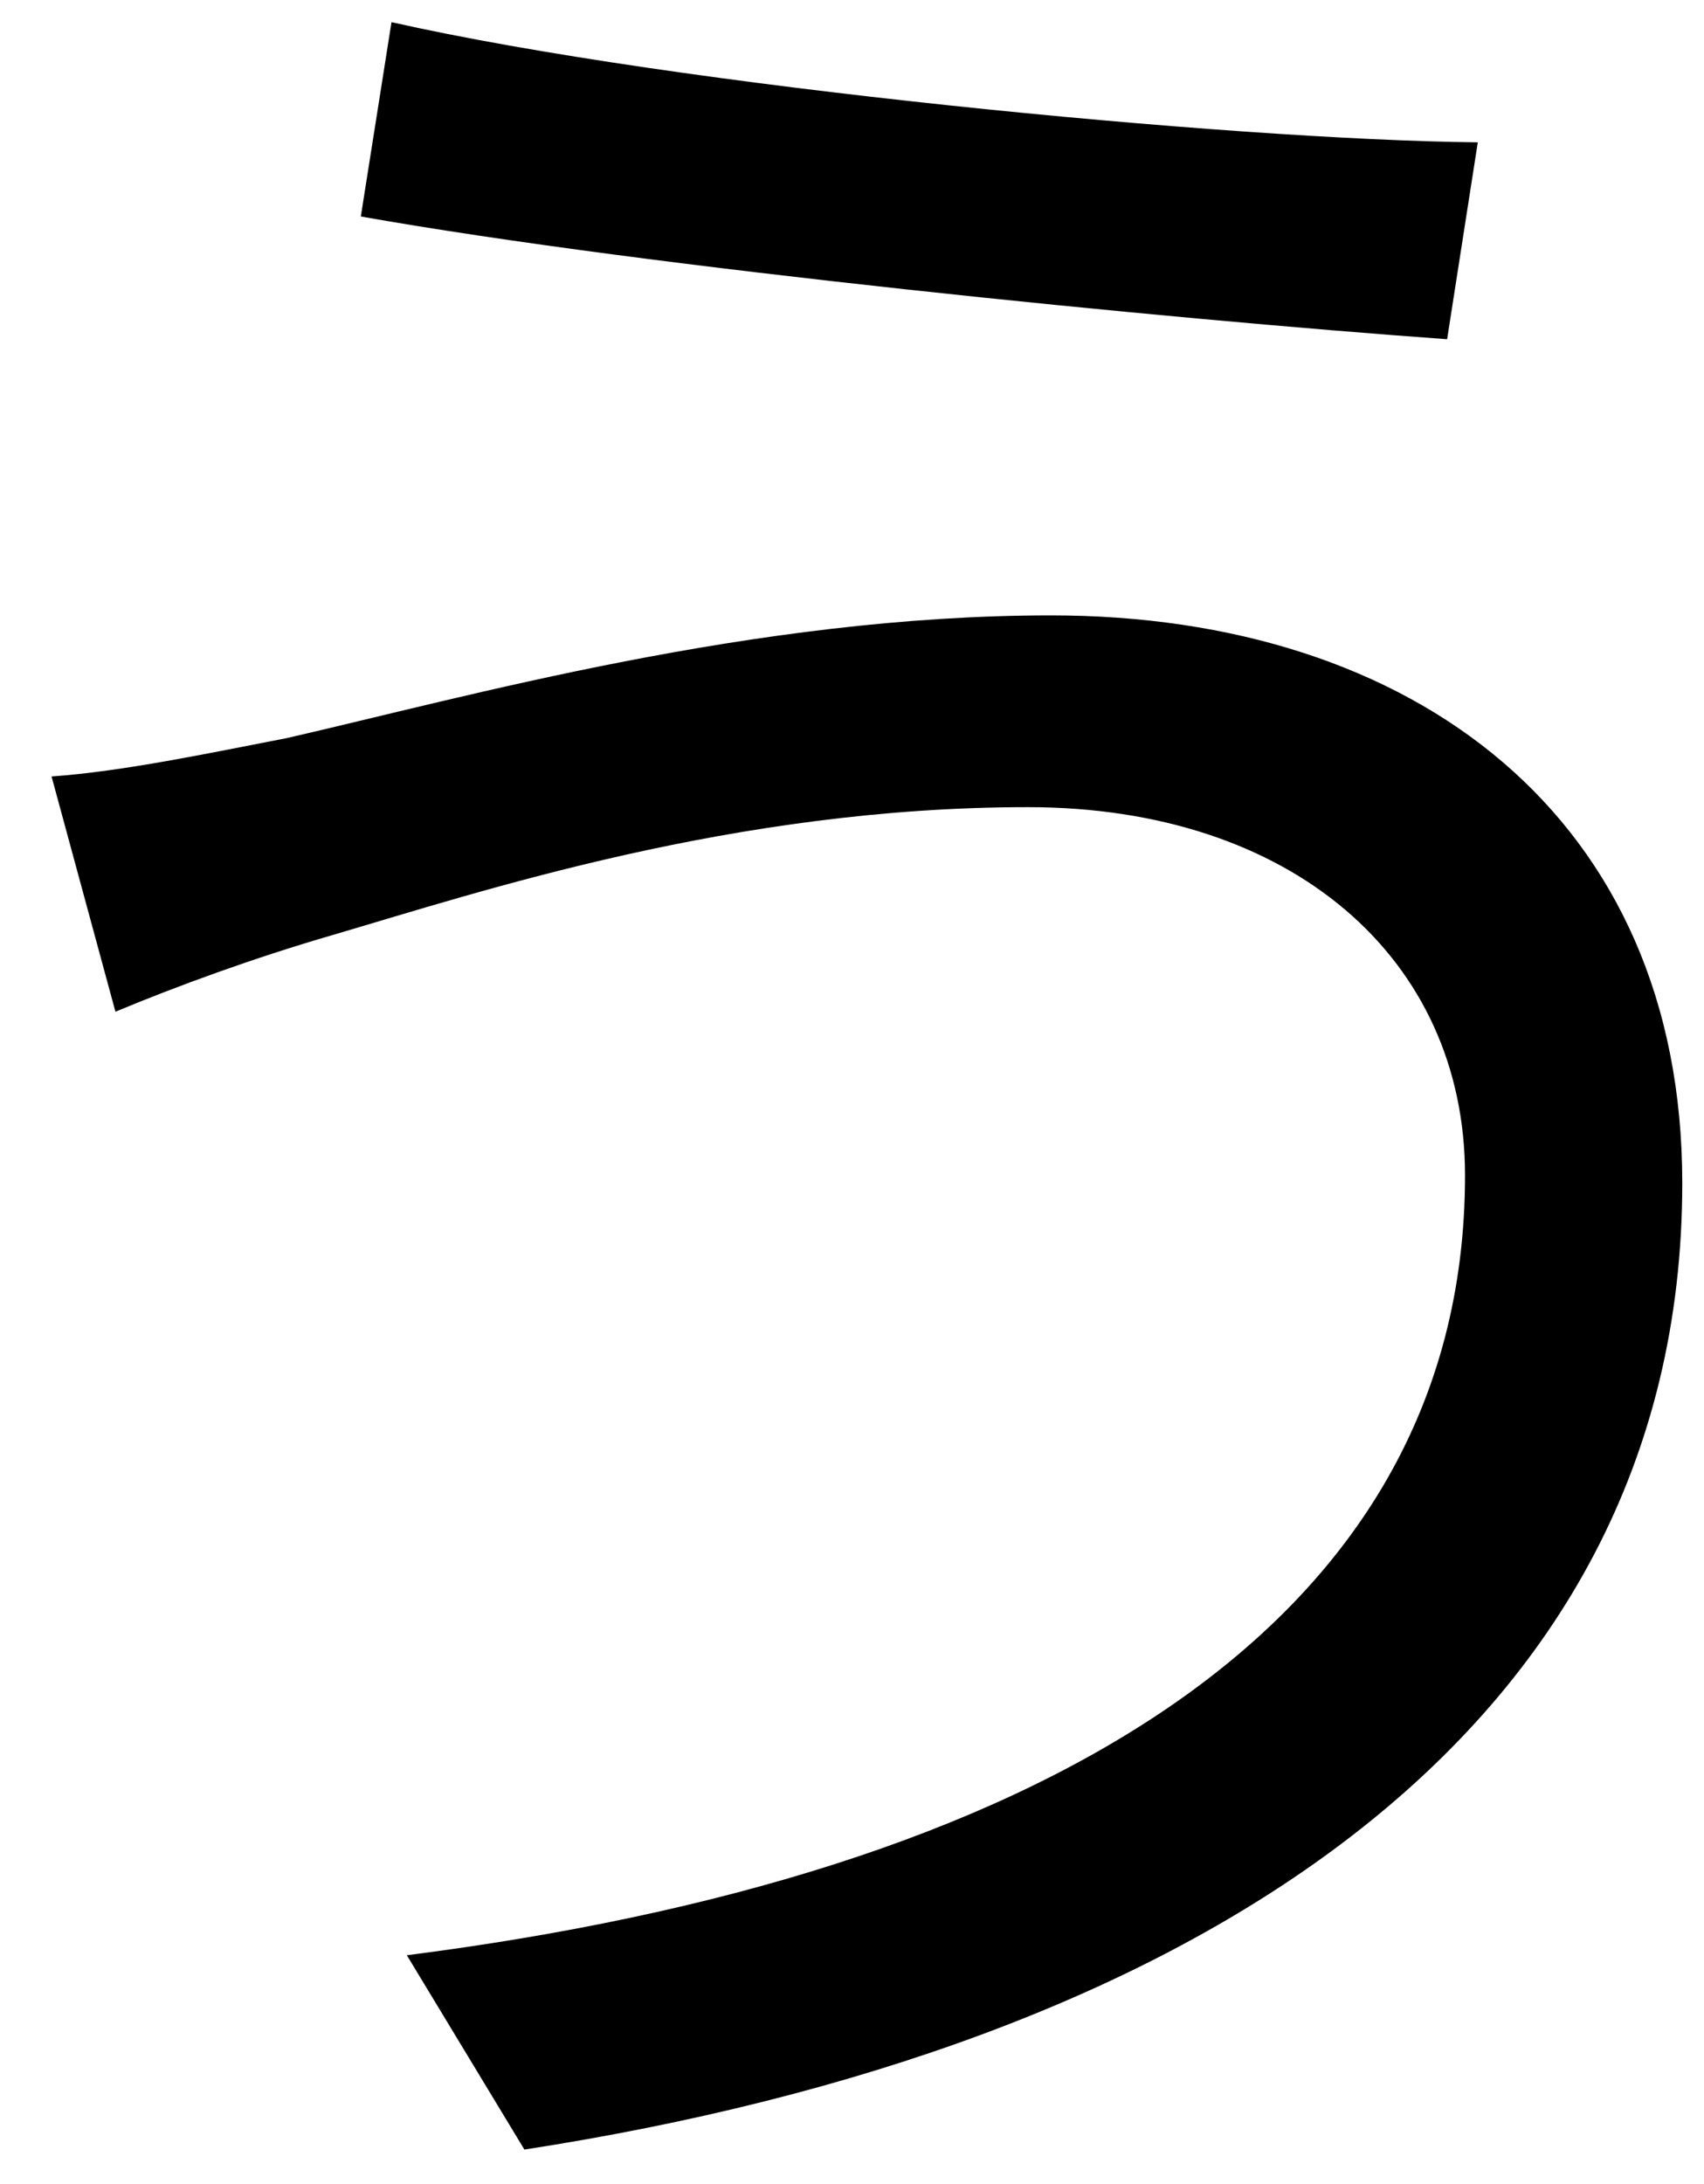 <svg width="32" height="41" viewBox="0 0 32 41" fill="none" xmlns="http://www.w3.org/2000/svg">
<path d="M27.512 22.064C27.512 30.656 19.304 35.216 7.64 36.704L9.848 40.352C22.28 38.432 31.592 32.624 31.592 22.208C31.592 15.344 26.552 11.552 19.736 11.552C14.168 11.552 8.744 13.088 5.384 13.856C3.896 14.144 2.312 14.48 0.968 14.576L2.168 18.992C3.32 18.512 4.76 17.984 6.248 17.552C9.032 16.736 13.784 15.152 19.304 15.152C24.248 15.152 27.512 17.984 27.512 22.064ZM7.352 0.416L6.776 4.064C12.2 5.024 21.848 5.984 27.176 6.368L27.752 2.672C23.096 2.624 12.68 1.616 7.352 0.416Z" fill="black"/>
</svg>
